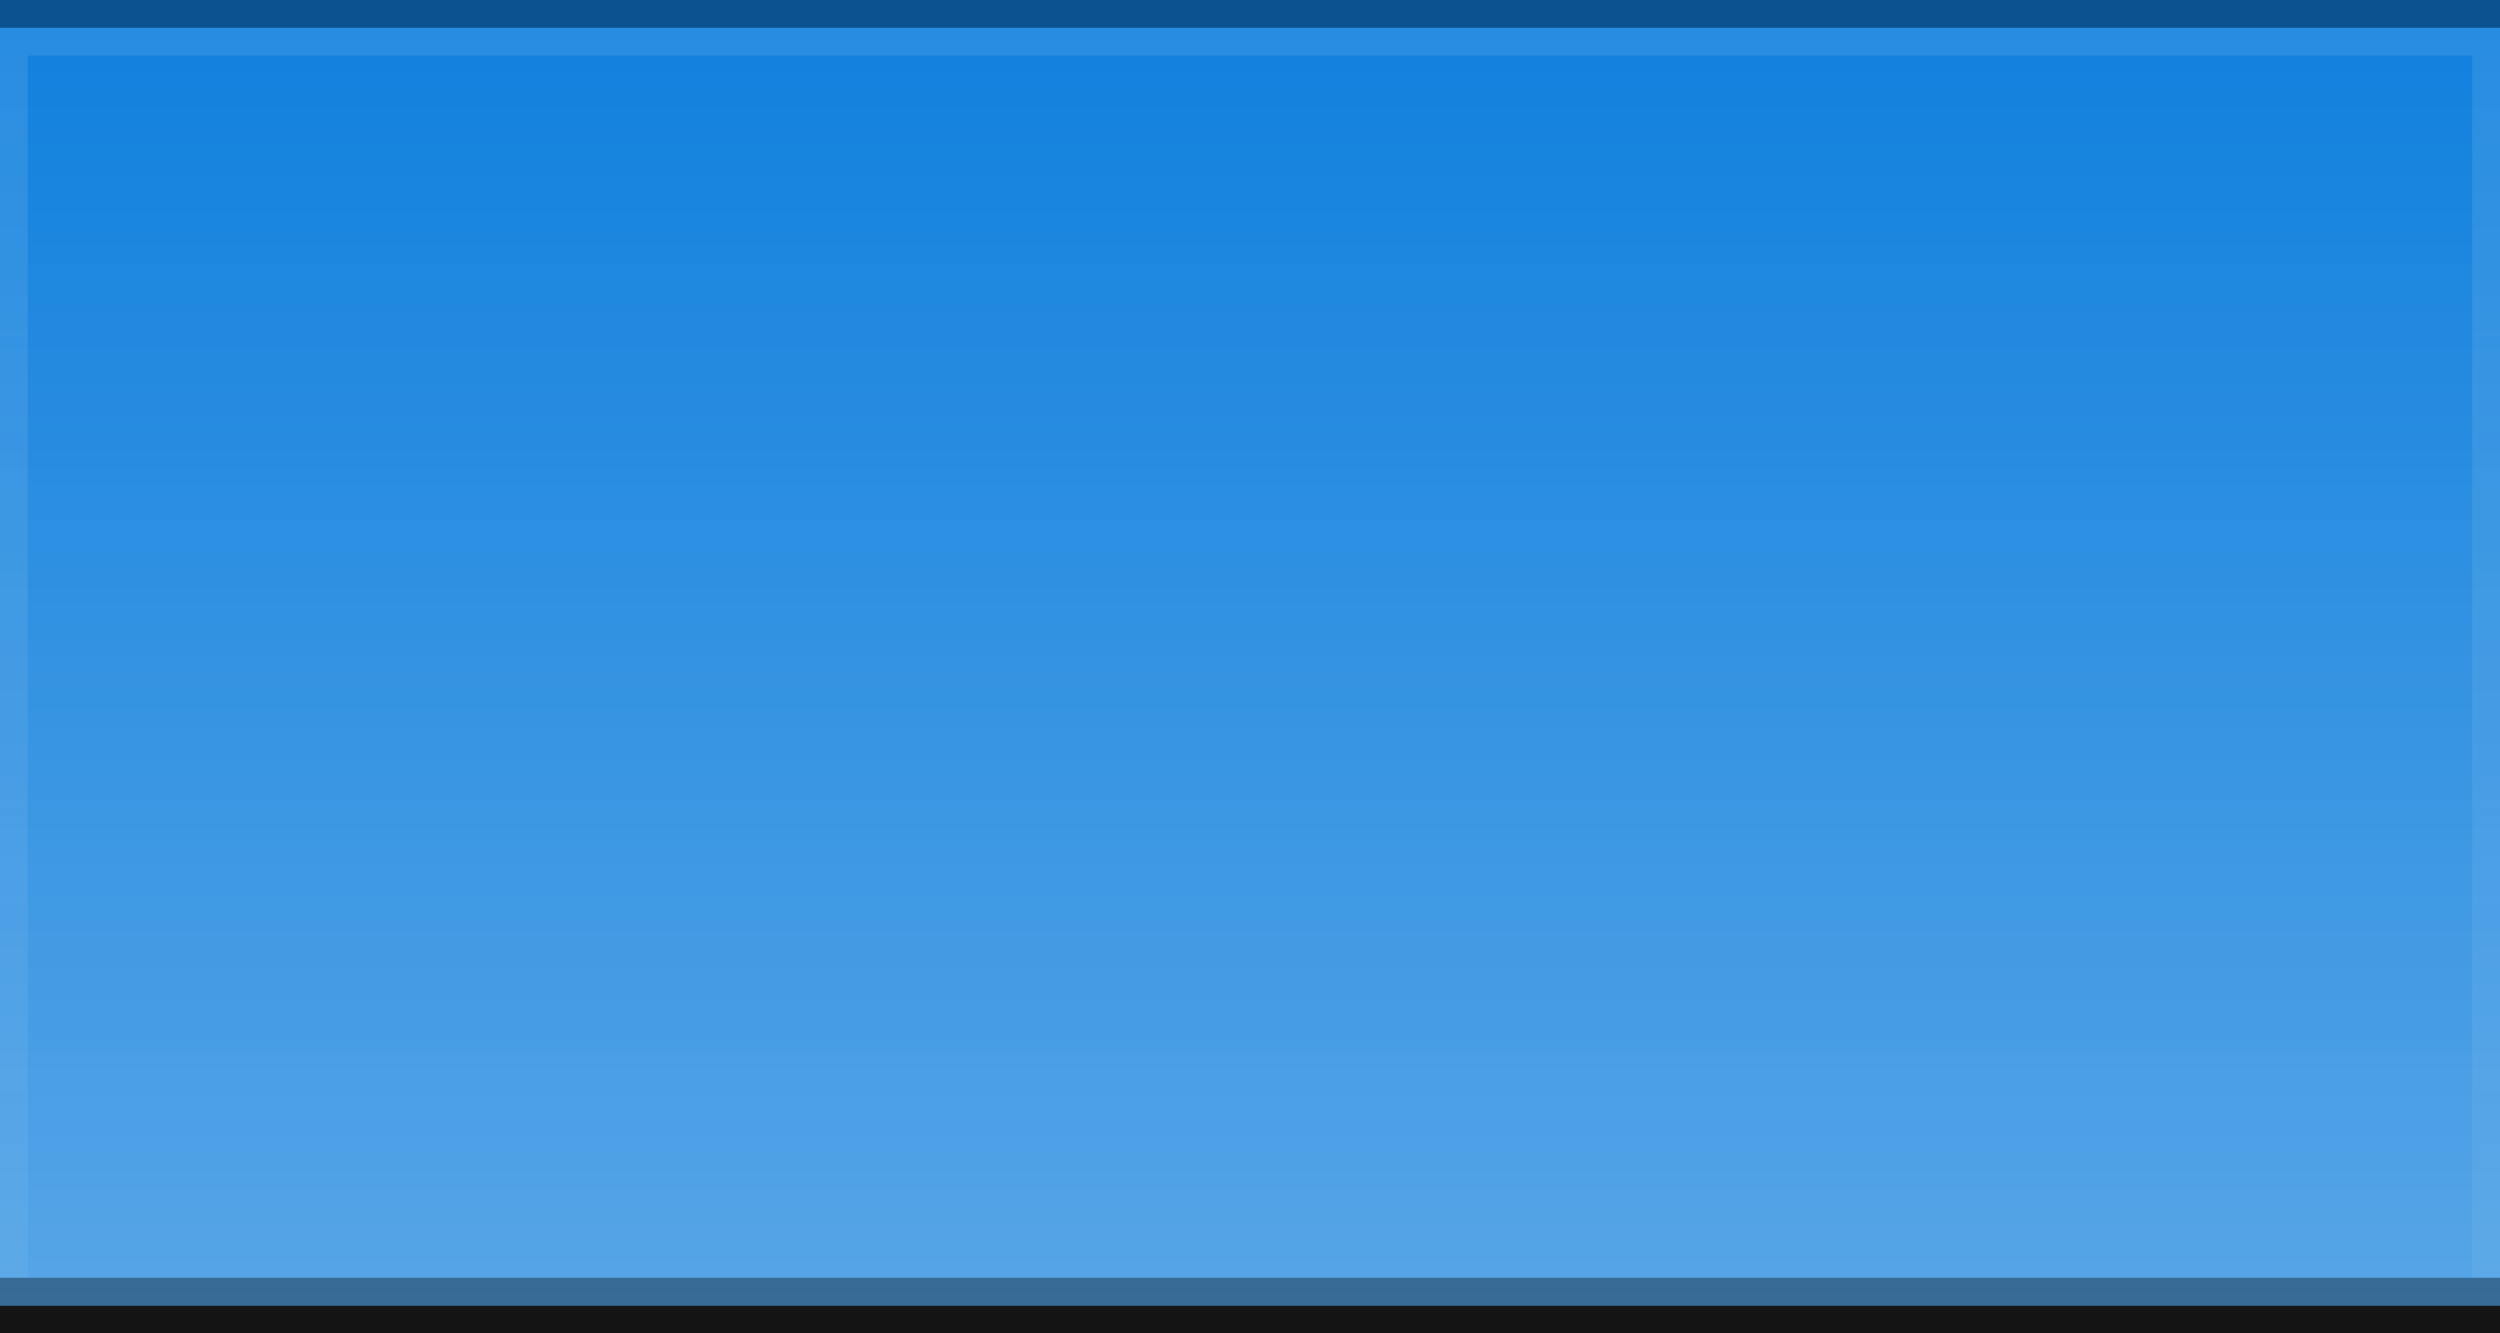 <?xml version="1.0" encoding="UTF-8"?>
<!DOCTYPE svg PUBLIC "-//W3C//DTD SVG 1.1 Tiny//EN" "http://www.w3.org/Graphics/SVG/1.1/DTD/svg11-tiny.dtd">
<svg baseProfile="tiny" height="48px" version="1.1" viewBox="0 0 90 48" width="90px" x="0px" xmlns="http://www.w3.org/2000/svg" xmlns:xlink="http://www.w3.org/1999/xlink" y="0px">
<rect height="48" width="90"/>
<linearGradient gradientUnits="userSpaceOnUse" id="SVGID_1_" x1="44.999" x2="44.999" y1="0" y2="47.74">
<stop offset="0" style="stop-color:#FFFFFF"/>
<stop offset="1" style="stop-color:#FFFFFF;stop-opacity:0.1"/>
</linearGradient>
<rect fill="url(#SVGID_1_)" fill-opacity="0.3" height="48" stroke-opacity="0.3" width="90"/>
<rect fill="#1080DD" height="47" width="90"/>
<linearGradient gradientUnits="userSpaceOnUse" id="SVGID_2_" x1="45.001" x2="45.001" y1="47.797" y2="0.484">
<stop offset="0" style="stop-color:#FFFFFF"/>
<stop offset="0.138" style="stop-color:#FFFFFF;stop-opacity:0.863"/>
<stop offset="1" style="stop-color:#FFFFFF;stop-opacity:0"/>
</linearGradient>
<rect fill="url(#SVGID_2_)" fill-opacity="0.3" height="47" stroke-opacity="0.3" width="90"/>
<rect fill="#FFFFFF" fill-opacity="0.1" height="1" stroke-opacity="0.1" width="90" y="1"/>
<rect fill-opacity="0.35" height="1" stroke-opacity="0.35" width="90"/>
<rect fill="#FFFFFF" fill-opacity="0.05" height="1" stroke-opacity="0.05" width="90" y="47"/>
<rect fill-opacity="0.35" height="1" stroke-opacity="0.35" width="90" y="46"/>
<linearGradient gradientUnits="userSpaceOnUse" id="SVGID_3_" x1="89.5" x2="89.5" y1="2" y2="45.269">
<stop offset="0" style="stop-color:#FFFFFF"/>
<stop offset="1" style="stop-color:#FFFFFF;stop-opacity:0.5"/>
</linearGradient>
<rect fill="url(#SVGID_3_)" fill-opacity="0.1" height="44" stroke-opacity="0.1" width="1" x="89" y="2"/>
<linearGradient gradientUnits="userSpaceOnUse" id="SVGID_4_" x1="0.5" x2="0.5" y1="2" y2="45.269">
<stop offset="0" style="stop-color:#FFFFFF"/>
<stop offset="1" style="stop-color:#FFFFFF;stop-opacity:0.5"/>
</linearGradient>
<rect fill="url(#SVGID_4_)" fill-opacity="0.1" height="44" stroke-opacity="0.1" width="1" y="2"/>
</svg>
